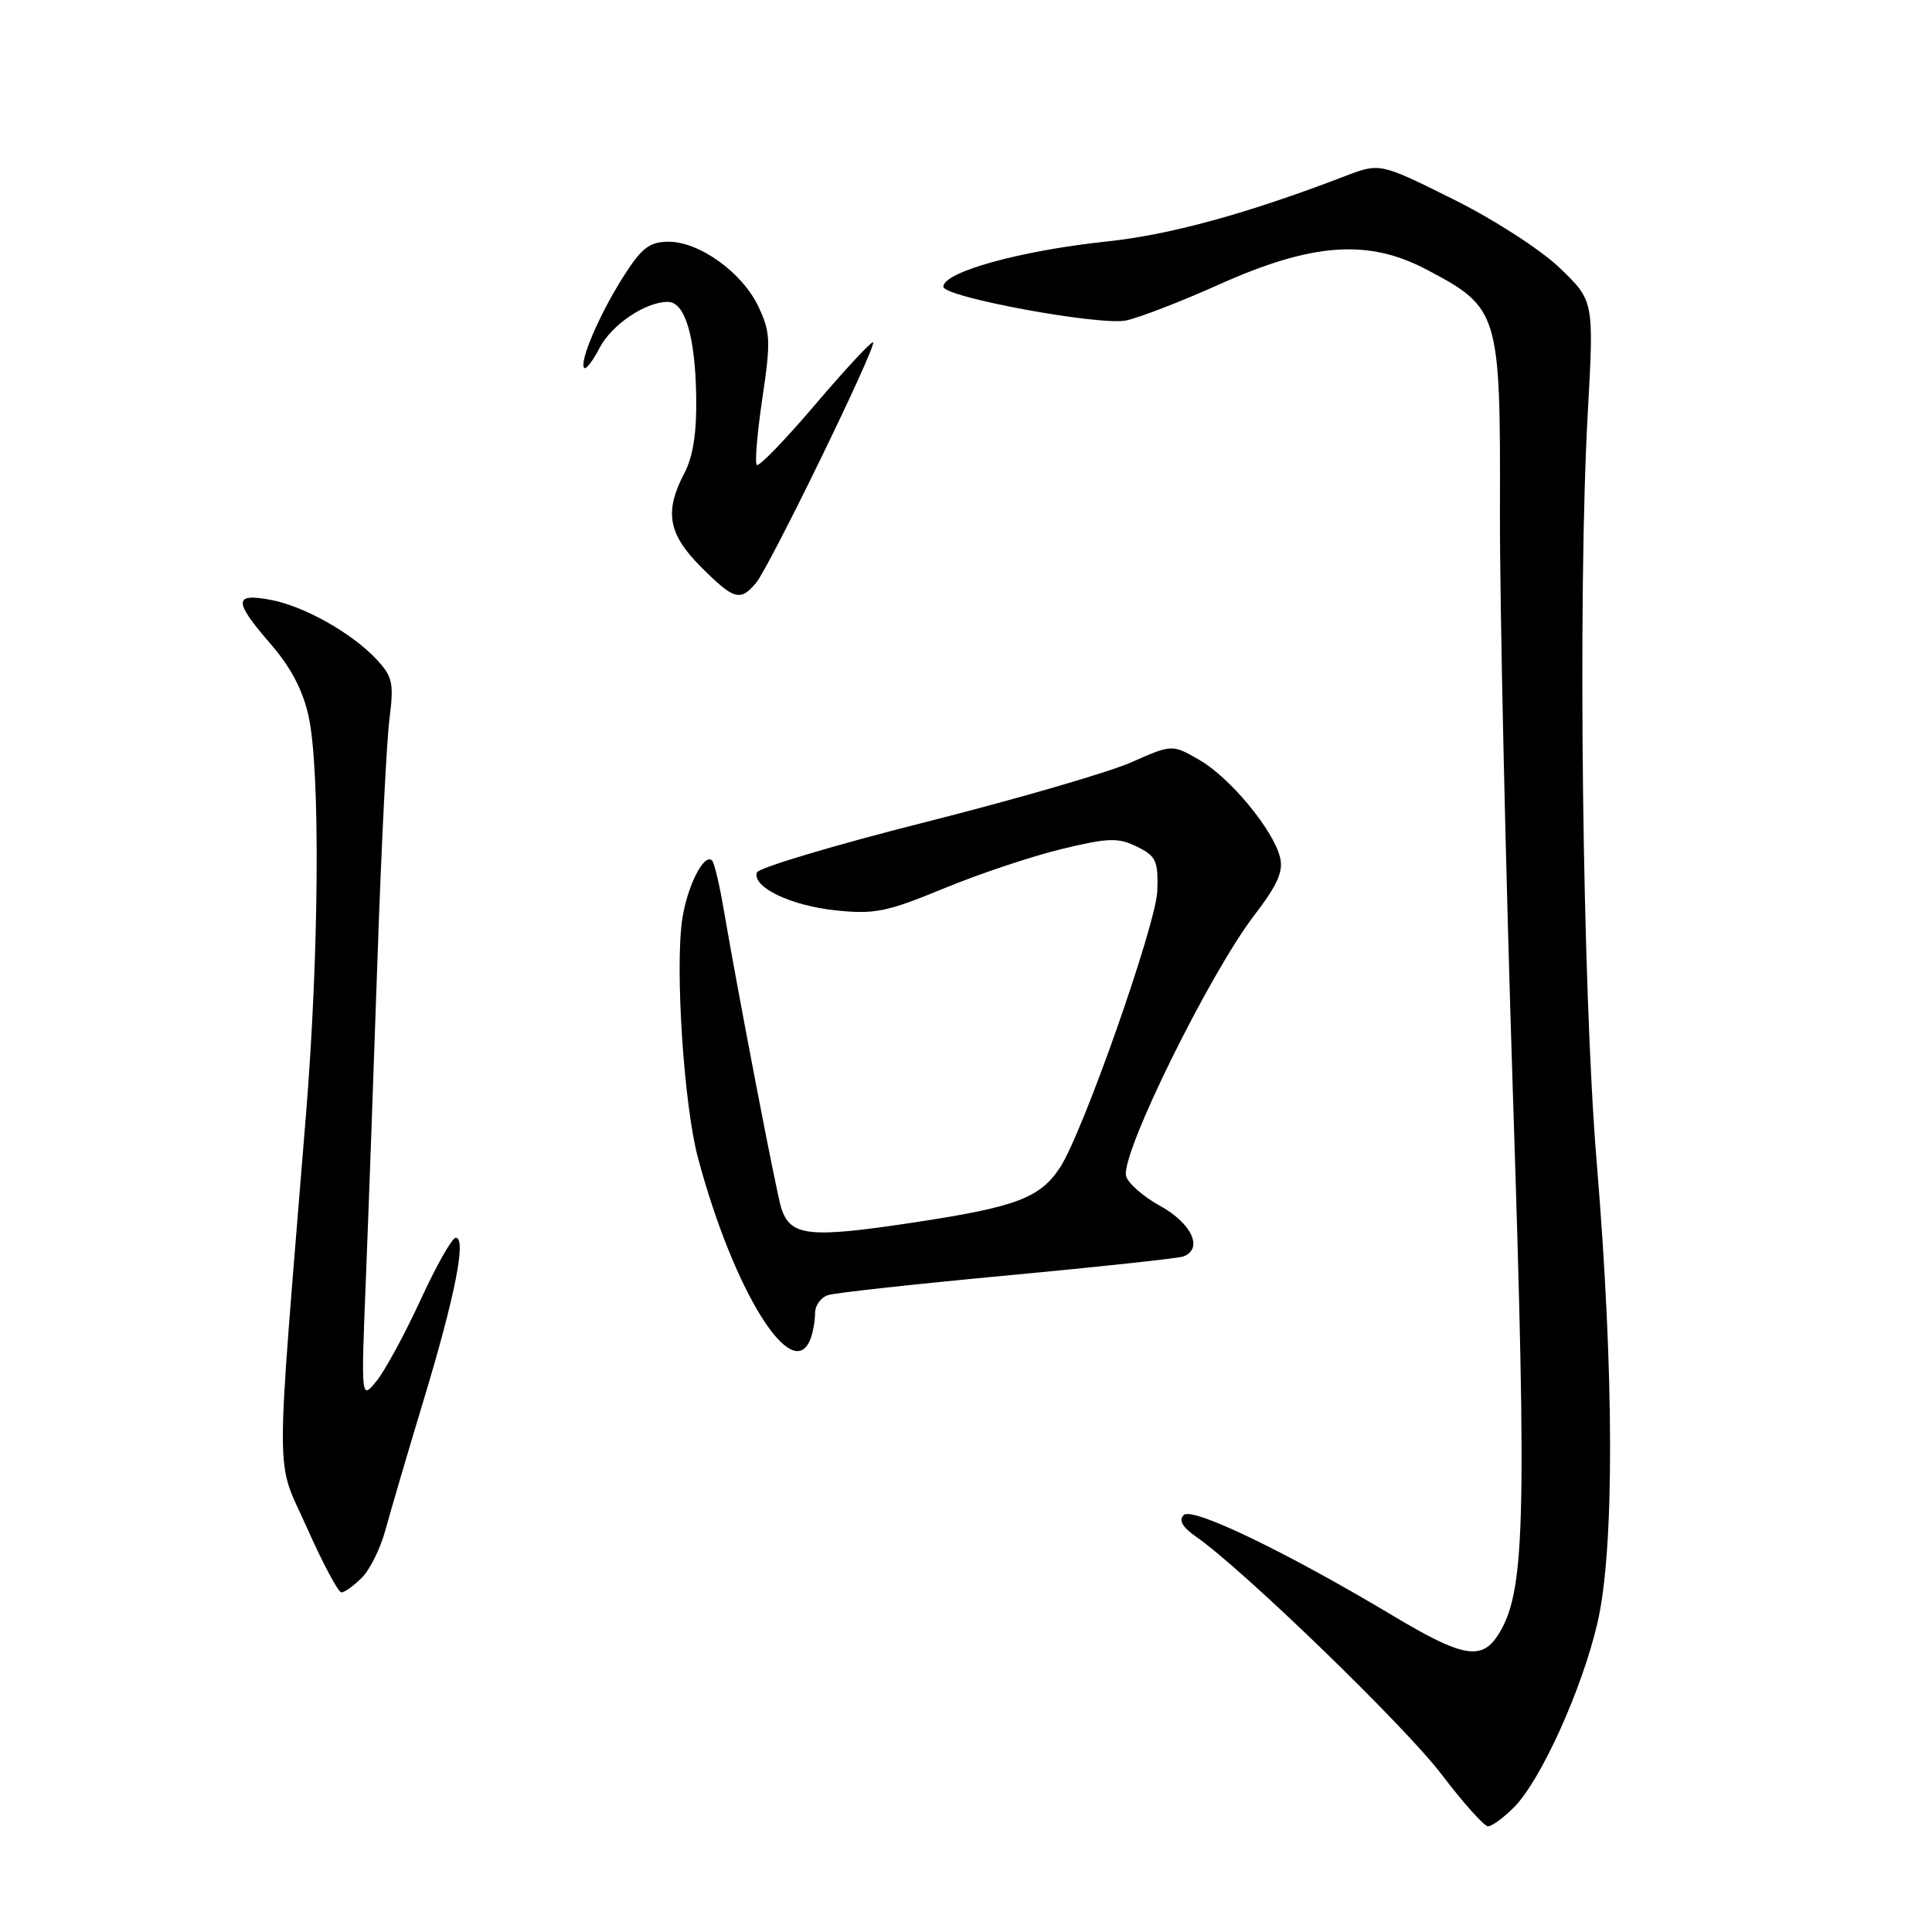 <?xml version="1.0" encoding="UTF-8" standalone="no"?>
<!DOCTYPE svg PUBLIC "-//W3C//DTD SVG 1.1//EN" "http://www.w3.org/Graphics/SVG/1.1/DTD/svg11.dtd" >
<svg xmlns="http://www.w3.org/2000/svg" xmlns:xlink="http://www.w3.org/1999/xlink" version="1.1" viewBox="0 0 256 256">
 <g >
 <path fill="currentColor"
d=" M 200.60 239.49 C 204.16 235.93 209.65 223.80 211.68 215.00 C 213.94 205.25 213.89 181.89 211.57 154.00 C 209.67 131.10 209.04 78.77 210.39 54.68 C 211.21 39.86 211.21 39.86 206.67 35.50 C 204.09 33.04 197.92 29.06 192.48 26.36 C 182.84 21.57 182.84 21.57 178.17 23.36 C 165.26 28.31 155.05 31.11 146.72 31.99 C 135.26 33.20 125.00 36.03 125.00 37.99 C 125.00 39.37 145.79 43.20 149.24 42.46 C 151.03 42.07 156.53 39.94 161.46 37.73 C 173.83 32.17 181.26 31.63 188.99 35.70 C 198.65 40.79 198.82 41.33 198.75 67.76 C 198.72 80.26 199.50 115.17 200.48 145.32 C 202.34 202.44 202.09 211.15 198.43 216.75 C 196.27 220.04 193.71 219.56 184.64 214.13 C 170.41 205.62 157.97 199.63 156.85 200.75 C 156.15 201.45 156.68 202.37 158.51 203.64 C 164.65 207.90 186.16 228.72 191.01 235.11 C 193.89 238.90 196.67 242.00 197.17 242.00 C 197.68 242.00 199.22 240.87 200.60 239.49 Z  M 47.95 209.05 C 49.02 207.98 50.41 205.17 51.05 202.80 C 51.69 200.44 53.98 192.65 56.14 185.50 C 60.32 171.67 61.83 163.99 60.39 164.01 C 59.90 164.01 57.80 167.73 55.72 172.26 C 53.63 176.79 51.01 181.62 49.89 183.00 C 47.84 185.50 47.84 185.50 48.48 169.50 C 48.83 160.70 49.52 141.57 50.02 127.00 C 50.52 112.42 51.23 98.12 51.61 95.22 C 52.21 90.51 52.02 89.65 49.89 87.37 C 46.59 83.84 40.24 80.28 35.75 79.46 C 30.93 78.58 30.96 79.68 35.91 85.39 C 38.58 88.48 40.16 91.52 40.91 95.00 C 42.44 102.16 42.28 126.25 40.56 147.50 C 36.44 198.35 36.43 192.87 40.68 202.45 C 42.77 207.15 44.82 211.00 45.24 211.00 C 45.66 211.00 46.88 210.12 47.95 209.05 Z  M 107.39 177.42 C 107.73 176.55 108.00 175.00 108.00 173.99 C 108.00 172.97 108.79 171.89 109.75 171.60 C 110.71 171.30 121.40 170.13 133.50 169.00 C 145.60 167.87 156.06 166.74 156.75 166.50 C 159.49 165.54 157.96 162.13 153.76 159.81 C 151.43 158.53 149.38 156.71 149.20 155.78 C 148.60 152.69 160.27 129.02 166.21 121.26 C 169.28 117.26 170.08 115.45 169.61 113.59 C 168.69 109.91 162.95 103.00 158.90 100.68 C 155.31 98.62 155.31 98.62 149.90 101.01 C 146.93 102.33 134.63 105.90 122.57 108.95 C 110.51 112.00 100.48 115.00 100.29 115.61 C 99.66 117.55 104.78 120.01 110.76 120.63 C 115.86 121.17 117.54 120.83 125.02 117.74 C 129.68 115.81 136.71 113.46 140.64 112.51 C 146.86 111.01 148.14 110.96 150.64 112.18 C 153.19 113.43 153.48 114.05 153.35 118.04 C 153.20 122.46 143.49 150.08 140.46 154.70 C 137.81 158.74 134.62 159.94 121.11 161.98 C 107.13 164.10 104.72 163.83 103.51 160.04 C 102.88 158.06 97.79 131.62 95.90 120.53 C 95.34 117.24 94.65 114.31 94.36 114.03 C 93.31 112.97 91.06 117.39 90.40 121.81 C 89.43 128.29 90.62 146.45 92.48 153.40 C 97.18 171.02 105.01 183.63 107.39 177.42 Z  M 100.17 77.25 C 101.93 75.18 116.20 45.86 115.69 45.36 C 115.50 45.17 112.07 48.86 108.06 53.56 C 104.06 58.27 100.55 61.89 100.28 61.61 C 100.00 61.34 100.34 57.34 101.02 52.74 C 102.15 45.19 102.09 44.00 100.49 40.62 C 98.34 36.08 92.63 31.99 88.52 32.03 C 86.02 32.06 84.98 32.88 82.52 36.78 C 79.37 41.77 76.70 48.03 77.42 48.76 C 77.66 48.99 78.57 47.80 79.44 46.11 C 81.04 43.03 85.52 40.00 88.48 40.00 C 90.76 40.00 92.12 44.51 92.25 52.50 C 92.33 57.31 91.84 60.50 90.68 62.70 C 88.00 67.80 88.53 70.76 92.88 75.12 C 97.26 79.49 98.07 79.73 100.17 77.25 Z "/>
</g>
</svg>